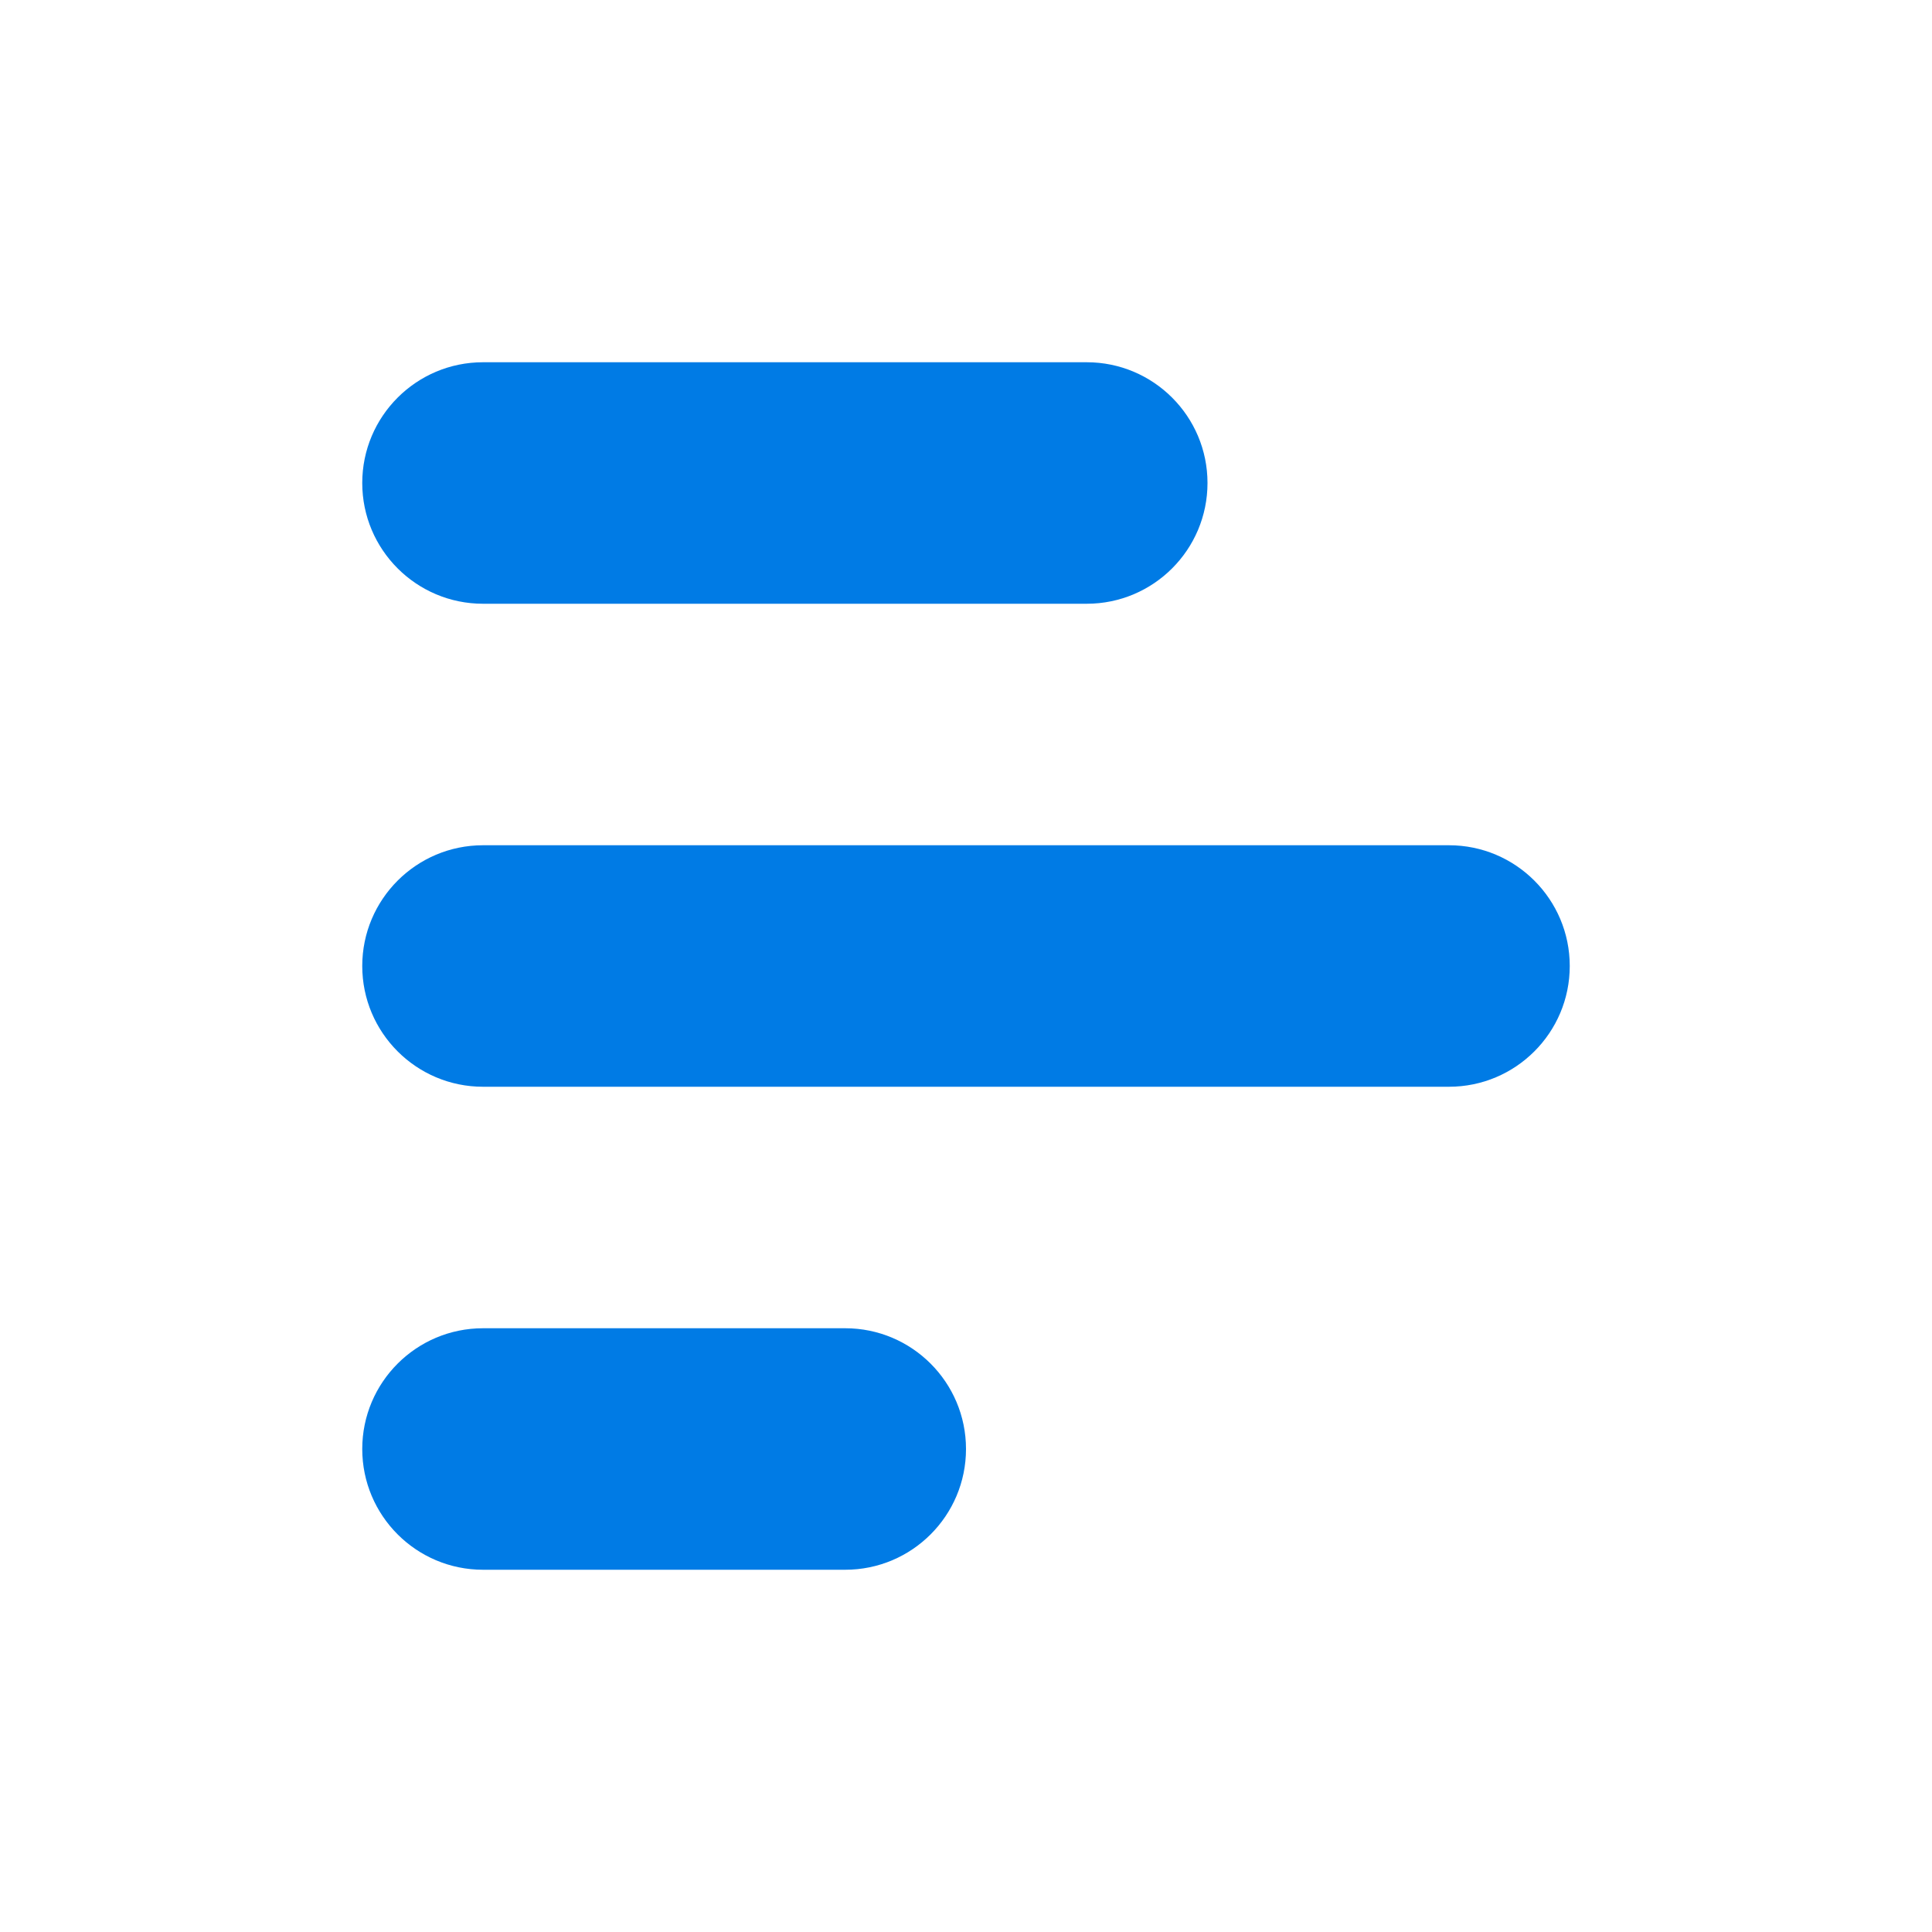 <svg width="16" height="16" viewBox="0 0 16 16" fill="none" xmlns="http://www.w3.org/2000/svg">
<path fill-rule="evenodd" clip-rule="evenodd" d="M4 3C3.448 3 3 3.448 3 4C3 4.552 3.448 5 4 5L9 5C9.552 5 10 4.552 10 4C10 3.448 9.552 3 9 3L4 3ZM4 7C3.448 7 3 7.448 3 8C3 8.552 3.448 9 4 9L12 9C12.552 9 13 8.552 13 8C13 7.448 12.552 7 12 7L4 7ZM3 12C3 11.448 3.448 11 4 11L7 11C7.552 11 8 11.448 8 12C8 12.552 7.552 13 7 13L4 13C3.448 13 3 12.552 3 12Z" fill="#007BE5"/>
</svg>

